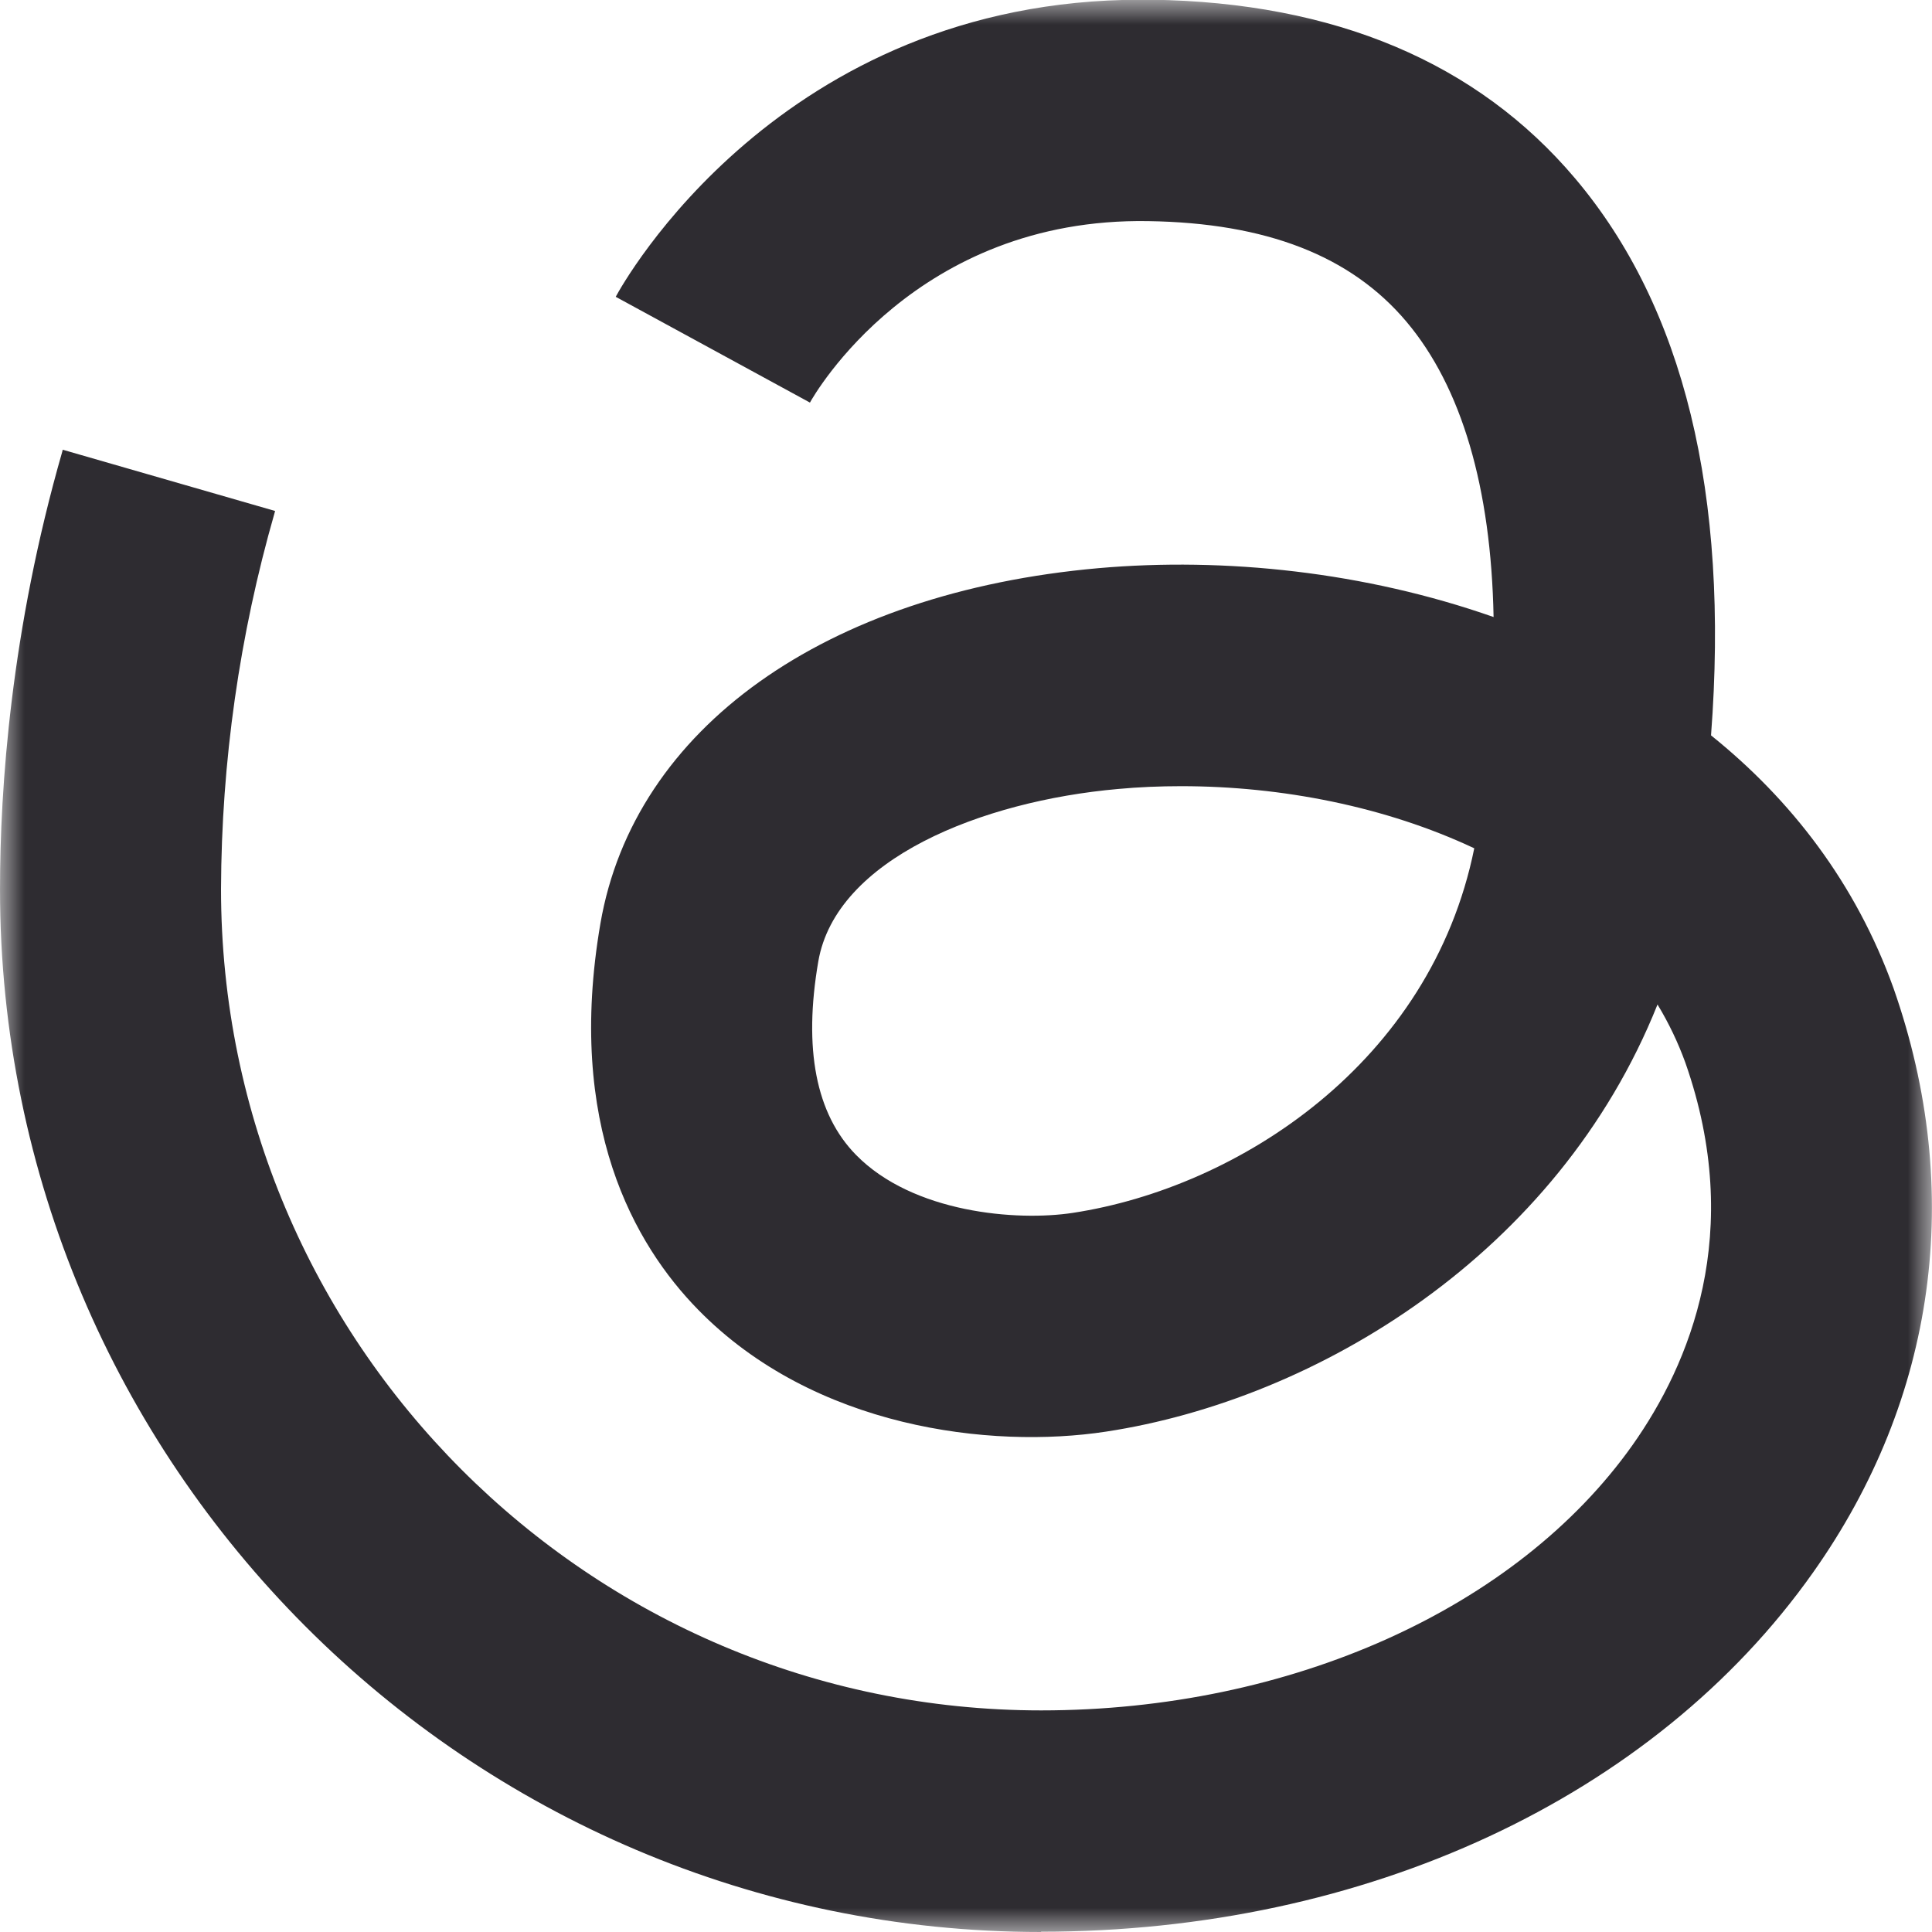 <svg width="40" height="40" viewBox="0 0 40 40" fill="none" xmlns="http://www.w3.org/2000/svg">
<g clip-path="url(#clip0_226_108)">
<mask id="mask0_226_108" style="mask-type:luminance" maskUnits="userSpaceOnUse" x="0" y="0" width="40" height="40">
<path d="M0 0H40V40H0V0Z" fill="white"/>
</mask>
<g mask="url(#mask0_226_108)">
<path d="M21.557 40C9.67 40 0 30.314 0 18.41C0 16.32 0.225 13.052 1.29 9.348L1.298 9.311L5.695 10.579L5.686 10.615C4.958 13.148 4.585 15.77 4.576 18.406C4.576 27.785 12.194 35.412 21.556 35.412C26.711 35.412 31.403 33.305 33.803 29.914C34.981 28.246 36.129 25.52 34.893 22C34.741 21.581 34.548 21.178 34.317 20.797C32.249 25.969 27.259 28.975 22.901 29.64C20.508 30.006 16.852 29.566 14.455 27.117C13.135 25.769 11.714 23.289 12.431 19.12C13.126 15.083 17.077 12.265 22.745 11.763C25.363 11.533 28.262 11.84 30.923 12.775C30.871 10.095 30.262 8.015 29.117 6.658C27.967 5.295 26.215 4.615 23.772 4.578C18.957 4.498 16.855 8.178 16.769 8.335L12.748 6.145C12.883 5.892 16.142 -0.006 23.628 -0.006H23.84C27.634 0.049 30.585 1.295 32.612 3.695C34.862 6.357 35.806 10.228 35.425 15.225C37.083 16.557 38.422 18.286 39.203 20.459C40.68 24.668 40.086 28.957 37.535 32.56C34.243 37.215 28.268 39.994 21.554 39.994L21.557 40ZM24.455 16.277C24.015 16.277 23.578 16.295 23.148 16.335C20.323 16.585 17.308 17.785 16.942 19.905C16.631 21.714 16.892 23.065 17.723 23.911C18.901 25.114 21.053 25.289 22.213 25.111C25.637 24.588 29.622 22.012 30.523 17.563C28.686 16.699 26.533 16.277 24.455 16.277Z" fill="#2E2C31"/>
</g>
</g>
<defs>
<clipPath id="clip0_226_108">
<rect width="40" height="40" fill="white"/>
</clipPath>
</defs>
</svg>
